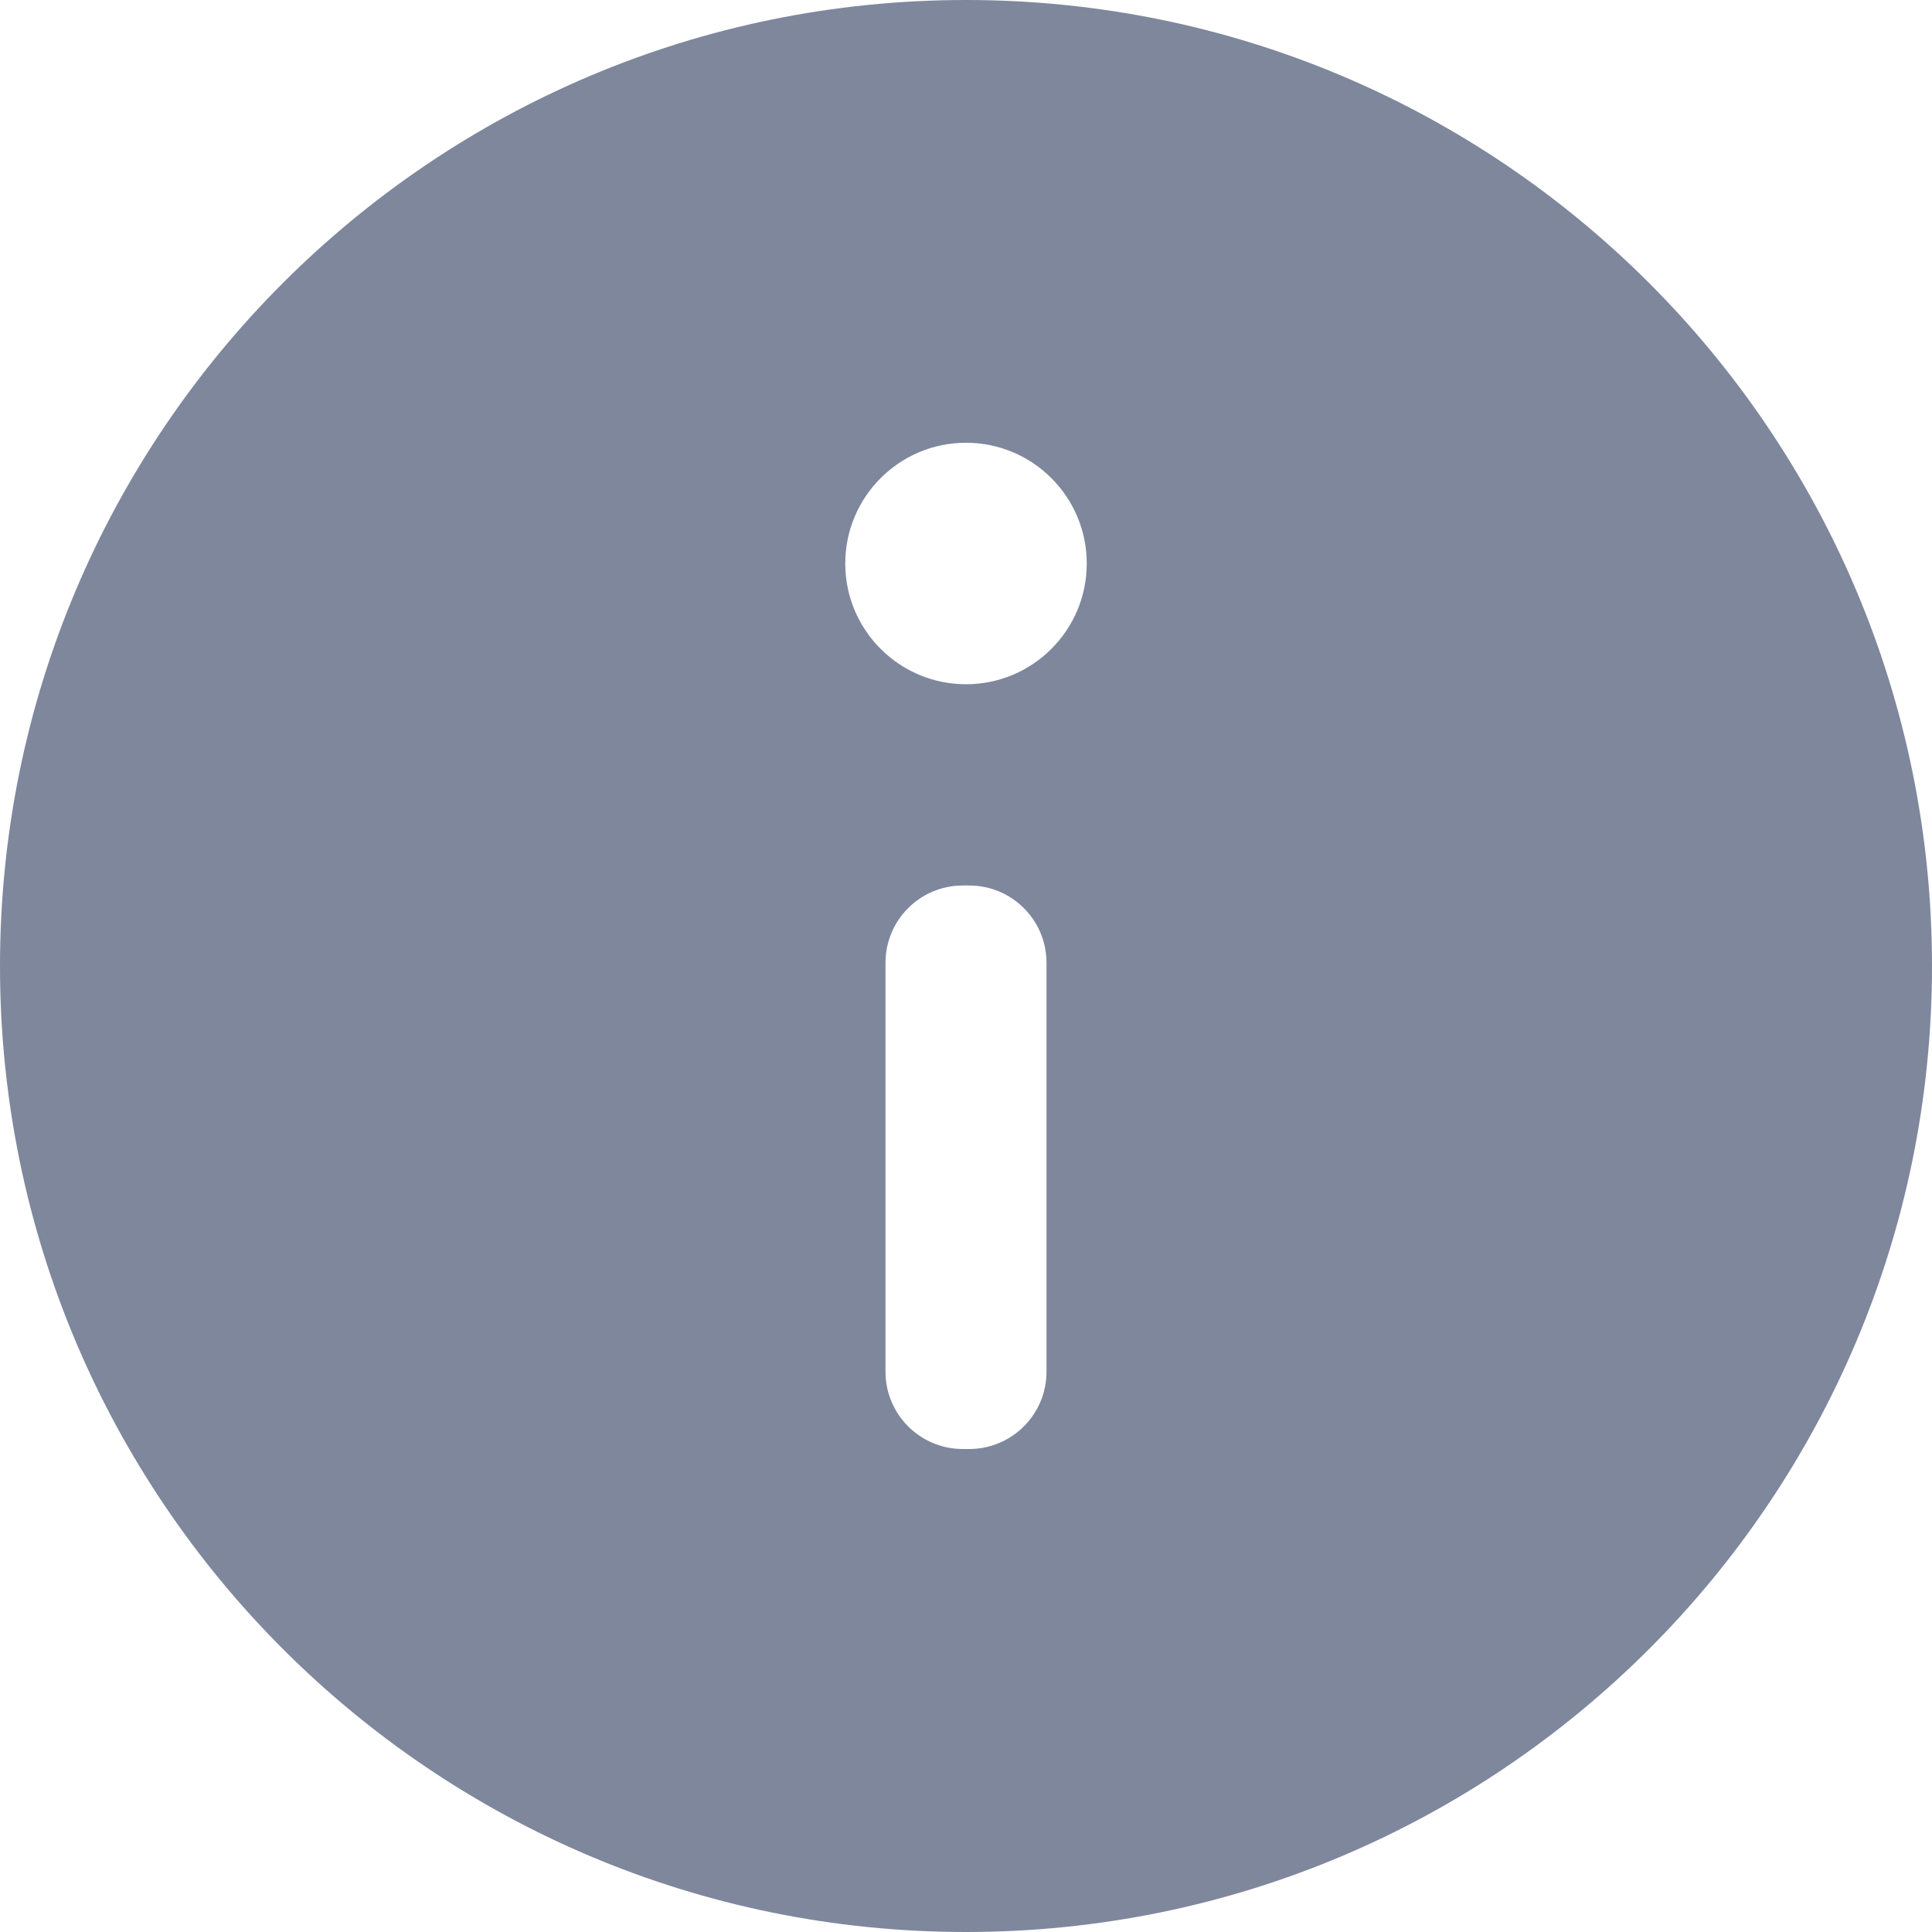 <?xml version="1.0" encoding="UTF-8"?>
<svg width="150px" height="150px" viewBox="0 0 150 150" version="1.1" xmlns="http://www.w3.org/2000/svg" xmlns:xlink="http://www.w3.org/1999/xlink">
    <!-- Generator: Sketch 53.2 (72643) - https://sketchapp.com -->
    <title>Info (Blue-Gray)</title>
    <desc>Created with Sketch.</desc>
    <g id="Info-(Blue-Gray)" stroke="none" stroke-width="1" fill="none" fill-rule="evenodd">
        <g id="icons8-info" fill="#7F879D" fill-rule="nonzero">
            <path d="M75,0 C33.581,0 0,33.581 0,75 C0,116.419 33.581,150 75,150 C116.419,150 150,116.419 150,75 C150,33.581 116.419,0 75,0 Z M75.25,112.5 L74.75,112.5 C71.436,112.5 68.75,109.814 68.75,106.5 L68.75,74.75 C68.75,71.436 71.436,68.75 74.75,68.75 L75.25,68.75 C78.564,68.75 81.25,71.436 81.25,74.75 L81.25,106.5 C81.25,109.814 78.564,112.5 75.25,112.5 Z M75,53.125 C69.825,53.125 65.625,48.925 65.625,43.75 C65.625,38.575 69.825,34.375 75,34.375 C80.175,34.375 84.375,38.575 84.375,43.75 C84.375,48.925 80.175,53.125 75,53.125 Z" id="Shape"></path>
        </g>
    </g>
</svg>